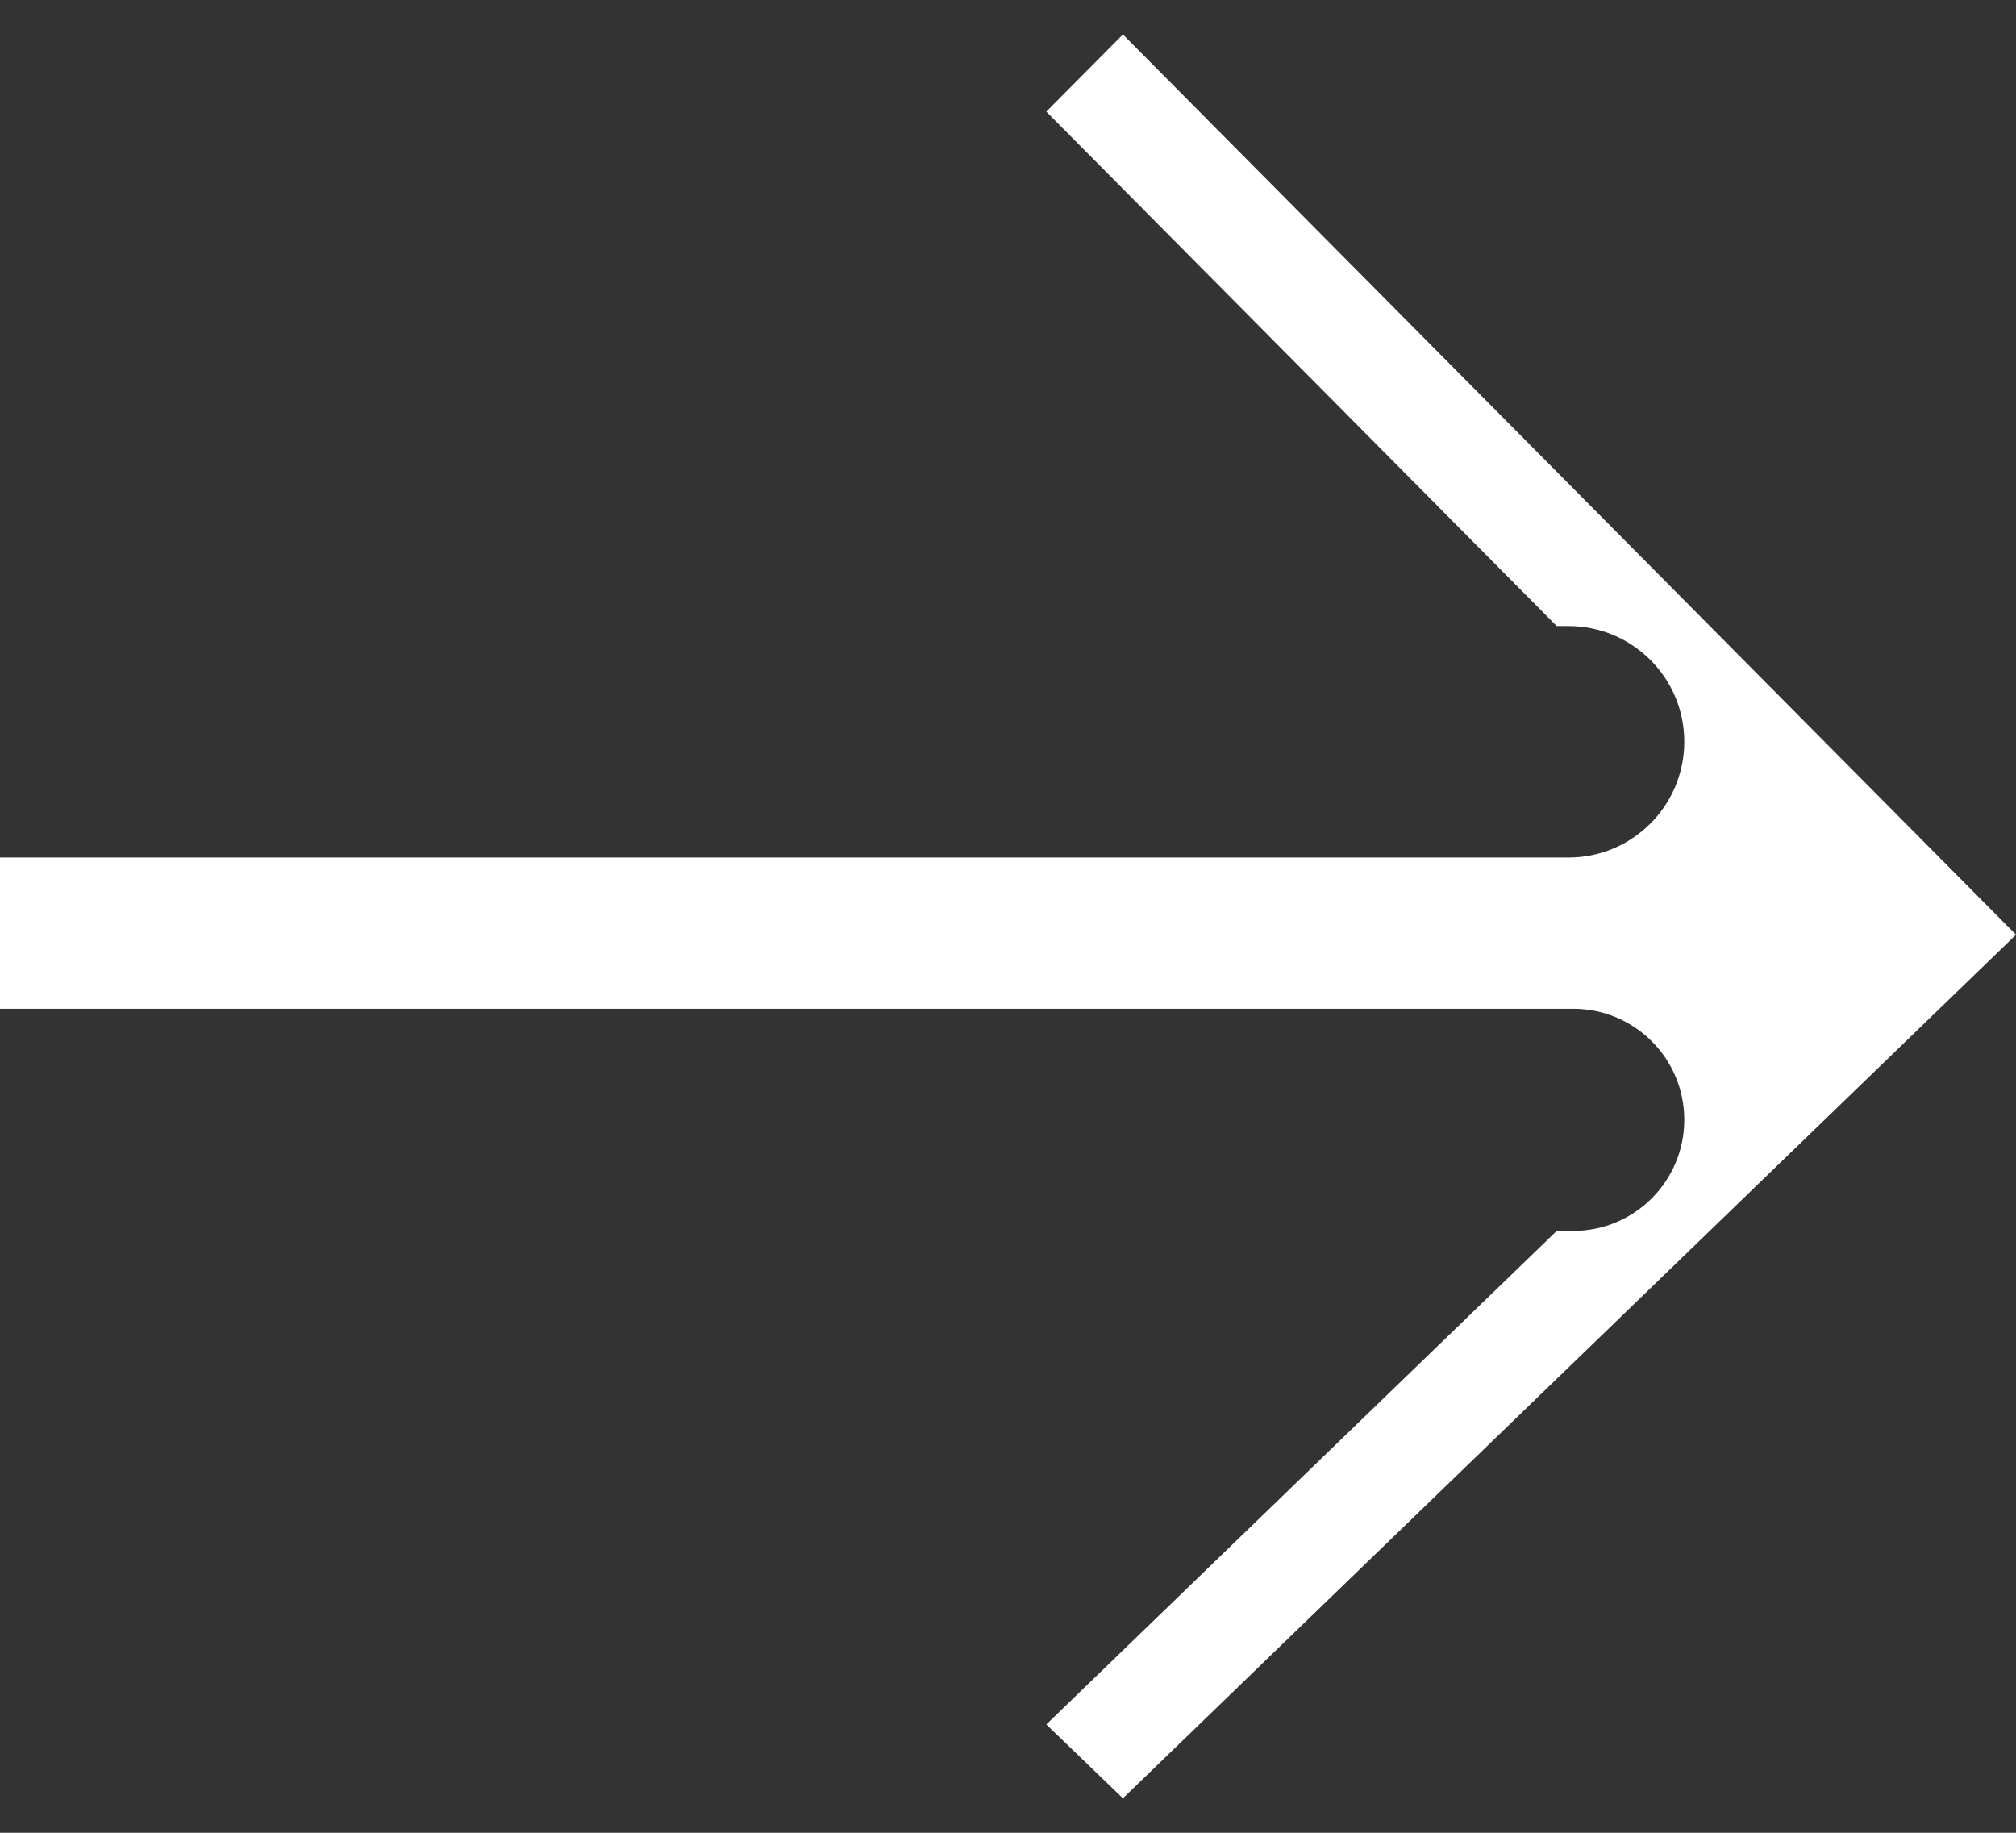 <svg width="11" height="10" viewBox="0 0 11 10" fill="none" xmlns="http://www.w3.org/2000/svg">
<rect x="0" y="0" width="11" height="10" fill="#333333" stroke="none"/>
<path fill-rule="evenodd" clip-rule="evenodd" d="M-1.88329e-07 5.504L8.584 5.504C8.919 5.504 9.19 5.775 9.19 6.11C9.19 6.444 8.919 6.716 8.584 6.716L8.494 6.716L5.709 9.409L6.127 9.812L11 5.1L-2.05989e-07 5.1L-1.88329e-07 5.504ZM-2.24396e-07 4.679L8.558 4.679C8.907 4.679 9.19 4.396 9.19 4.047C9.19 3.698 8.907 3.416 8.558 3.416L8.494 3.416L5.709 0.609L6.127 0.188L11 5.1L-2.05987e-07 5.1L-2.24396e-07 4.679Z" fill="white"/>
</svg>
